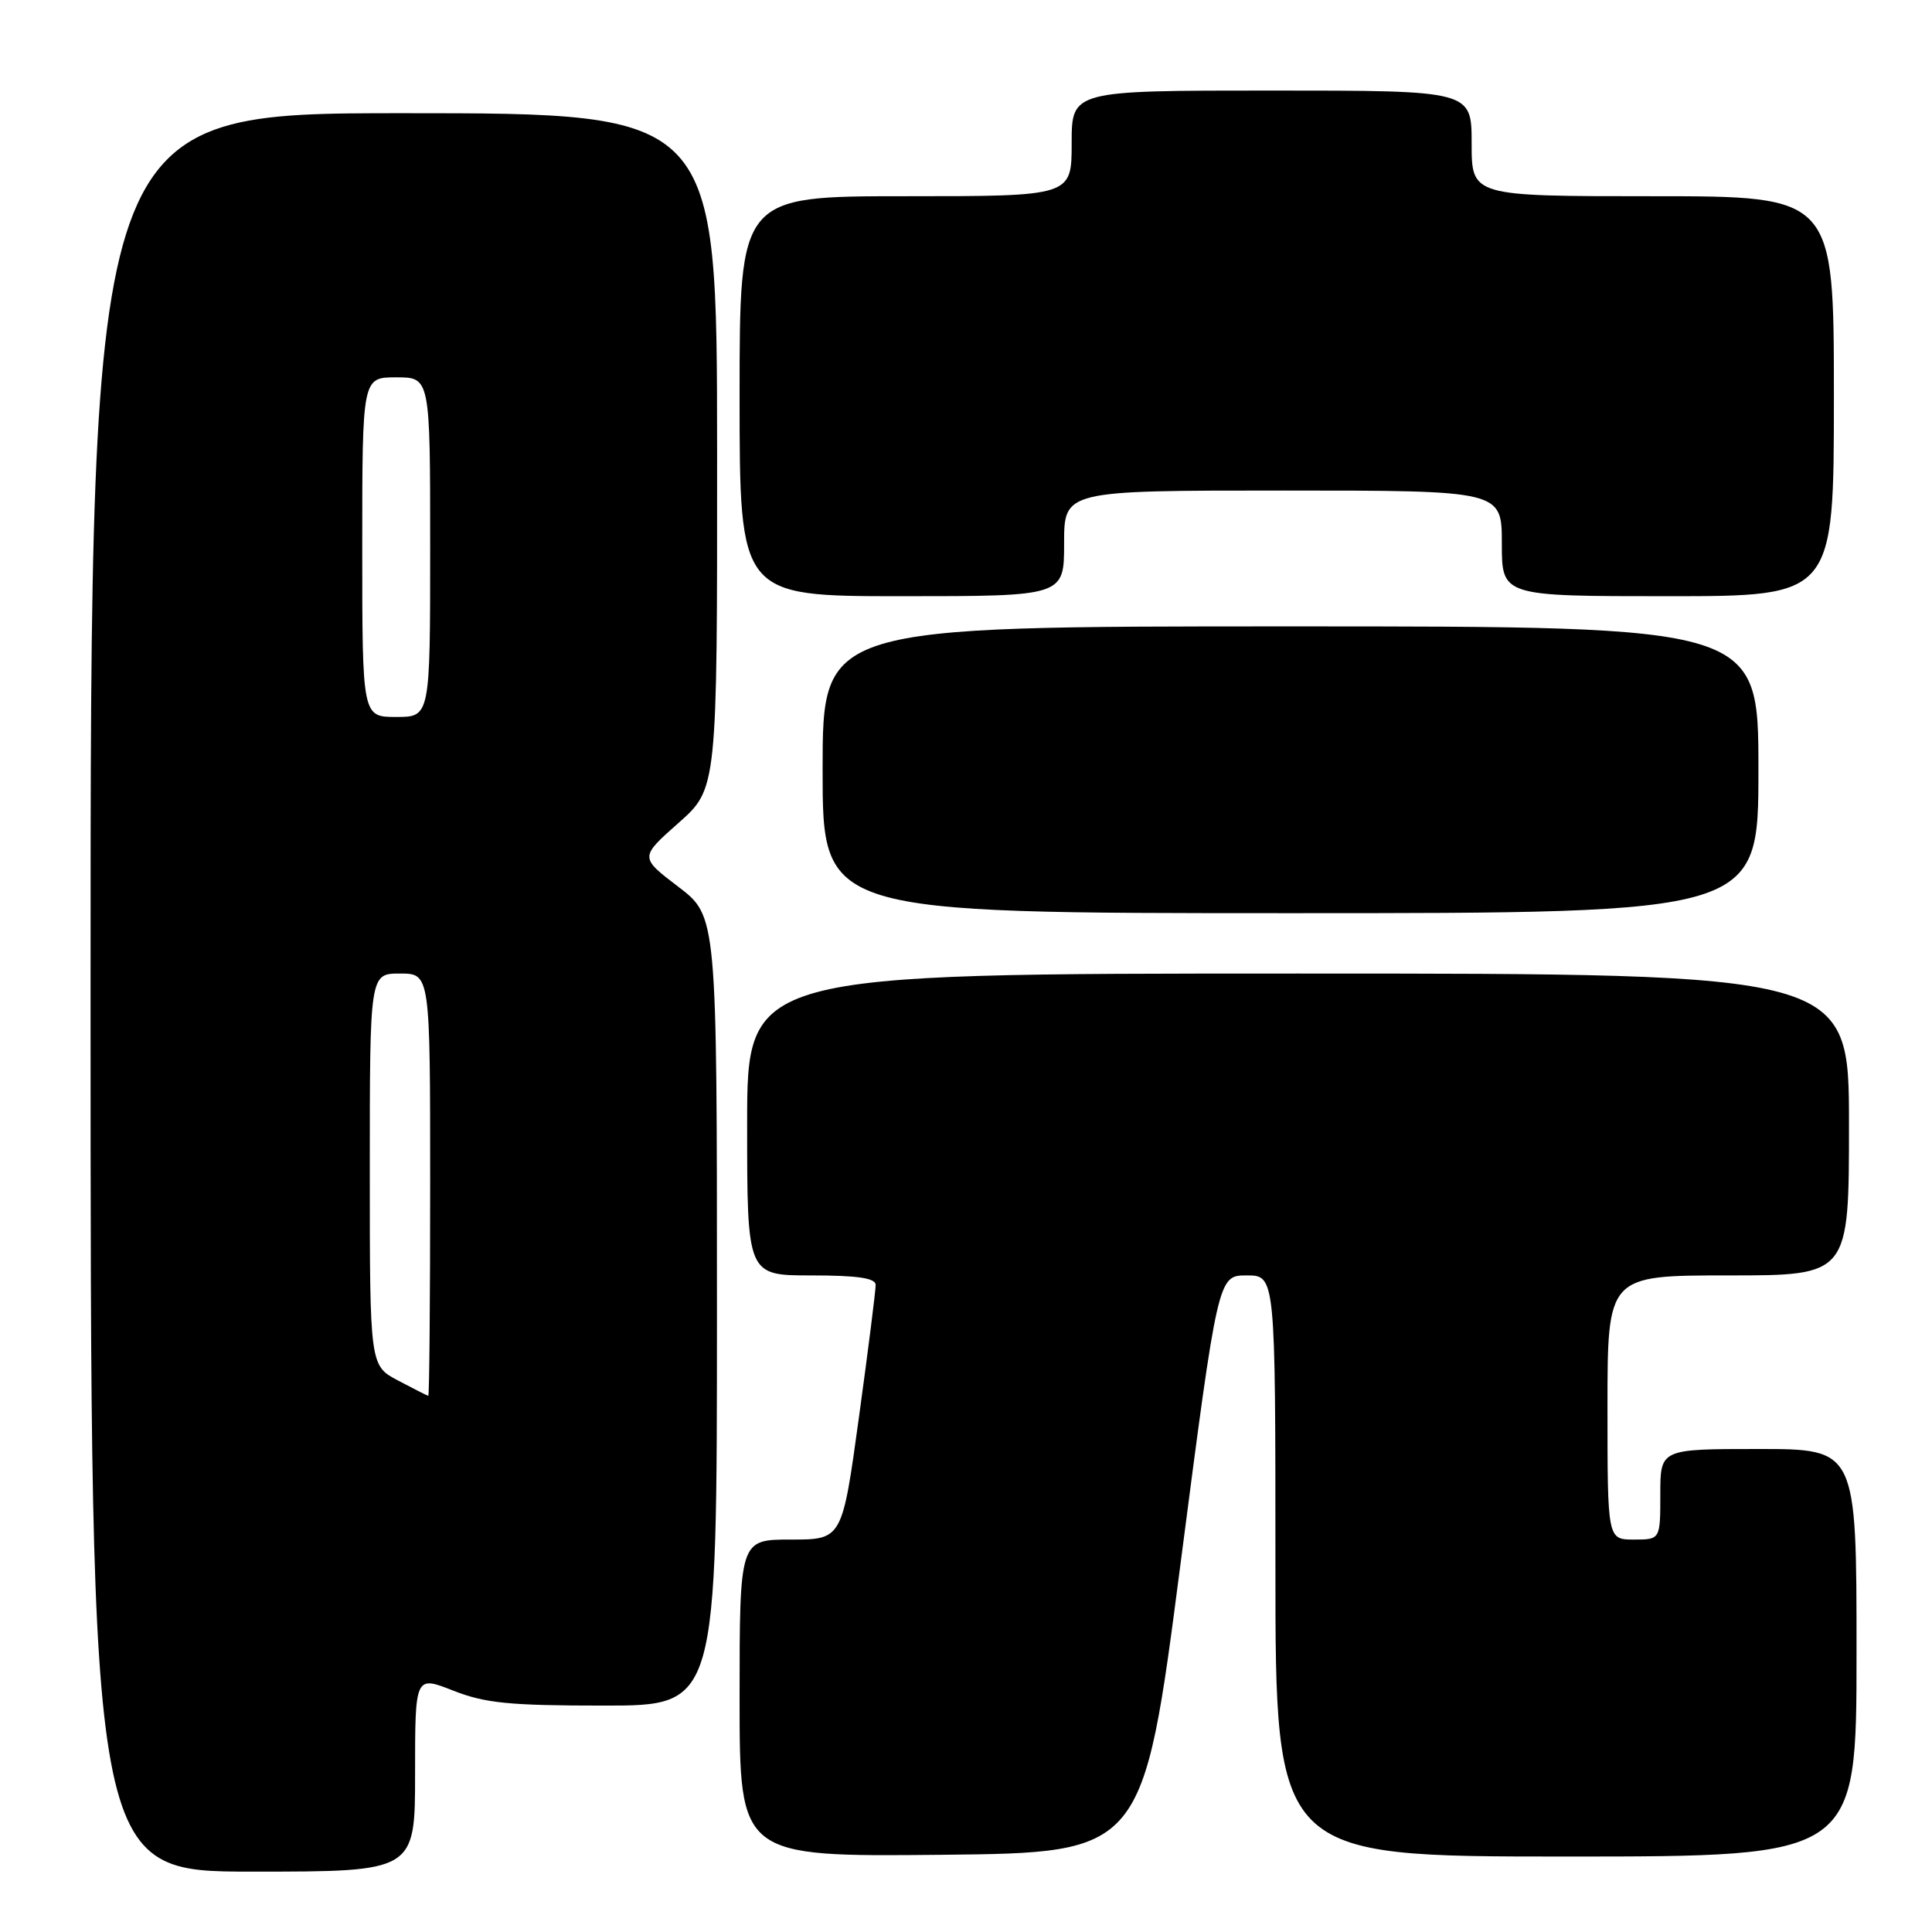 <?xml version="1.0" encoding="UTF-8" standalone="no"?>
<!DOCTYPE svg PUBLIC "-//W3C//DTD SVG 1.1//EN" "http://www.w3.org/Graphics/SVG/1.1/DTD/svg11.dtd" >
<svg xmlns="http://www.w3.org/2000/svg" xmlns:xlink="http://www.w3.org/1999/xlink" version="1.1" viewBox="0 0 256 256">
 <g >
 <path fill="currentColor"
d=" M 55.00 235.01 C 55.00 222.03 55.00 222.03 60.04 224.01 C 64.27 225.68 67.47 226.00 80.04 226.00 C 95.00 226.00 95.00 226.00 95.00 173.71 C 95.00 121.41 95.00 121.41 89.88 117.50 C 84.76 113.60 84.76 113.60 89.90 109.05 C 95.04 104.50 95.04 104.50 95.02 59.75 C 95.00 15.00 95.00 15.00 53.50 15.00 C 12.00 15.00 12.00 15.00 12.00 131.50 C 12.00 248.00 12.00 248.00 33.50 248.00 C 55.00 248.00 55.00 248.00 55.00 235.01 Z  M 156.42 207.25 C 161.39 169.00 161.39 169.00 165.19 169.00 C 169.00 169.00 169.00 169.00 169.00 207.50 C 169.00 246.00 169.00 246.00 207.50 246.00 C 246.00 246.00 246.00 246.00 246.00 219.00 C 246.00 192.00 246.00 192.00 233.00 192.00 C 220.00 192.00 220.00 192.00 220.00 198.00 C 220.00 204.00 220.00 204.00 216.50 204.00 C 213.00 204.00 213.00 204.00 213.00 186.50 C 213.00 169.00 213.00 169.00 229.00 169.00 C 245.00 169.00 245.00 169.00 245.00 149.00 C 245.00 129.00 245.00 129.00 172.00 129.00 C 99.00 129.00 99.00 129.00 99.00 149.00 C 99.00 169.00 99.00 169.00 107.50 169.00 C 113.62 169.00 116.01 169.35 116.03 170.25 C 116.04 170.94 115.05 178.81 113.82 187.75 C 111.59 204.00 111.59 204.00 104.79 204.00 C 98.00 204.00 98.00 204.00 98.00 225.02 C 98.00 246.03 98.00 246.03 124.73 245.77 C 151.46 245.50 151.46 245.50 156.42 207.25 Z  M 233.00 102.00 C 233.00 83.00 233.00 83.00 171.00 83.00 C 109.00 83.00 109.00 83.00 109.00 102.00 C 109.00 121.00 109.00 121.00 171.00 121.00 C 233.00 121.00 233.00 121.00 233.00 102.00 Z  M 141.00 72.00 C 141.00 65.00 141.00 65.00 170.00 65.00 C 199.00 65.00 199.00 65.00 199.00 72.00 C 199.00 79.00 199.00 79.00 221.00 79.00 C 243.00 79.00 243.00 79.00 243.00 52.50 C 243.00 26.00 243.00 26.00 219.00 26.00 C 195.00 26.00 195.00 26.00 195.00 19.00 C 195.00 12.00 195.00 12.00 168.50 12.00 C 142.00 12.00 142.00 12.00 142.00 19.00 C 142.00 26.00 142.00 26.00 120.00 26.00 C 98.00 26.00 98.00 26.00 98.00 52.50 C 98.00 79.00 98.00 79.00 119.50 79.00 C 141.00 79.00 141.00 79.00 141.00 72.00 Z  M 52.75 182.93 C 49.00 180.95 49.00 180.95 49.00 154.98 C 49.00 129.00 49.00 129.00 53.00 129.00 C 57.00 129.00 57.00 129.00 57.00 157.00 C 57.00 172.40 56.89 184.98 56.75 184.96 C 56.61 184.93 54.81 184.02 52.75 182.93 Z  M 48.00 72.50 C 48.00 50.00 48.00 50.00 52.50 50.00 C 57.00 50.00 57.00 50.00 57.00 72.50 C 57.00 95.00 57.00 95.00 52.50 95.00 C 48.00 95.00 48.00 95.00 48.00 72.50 Z "/>
</g>
</svg>